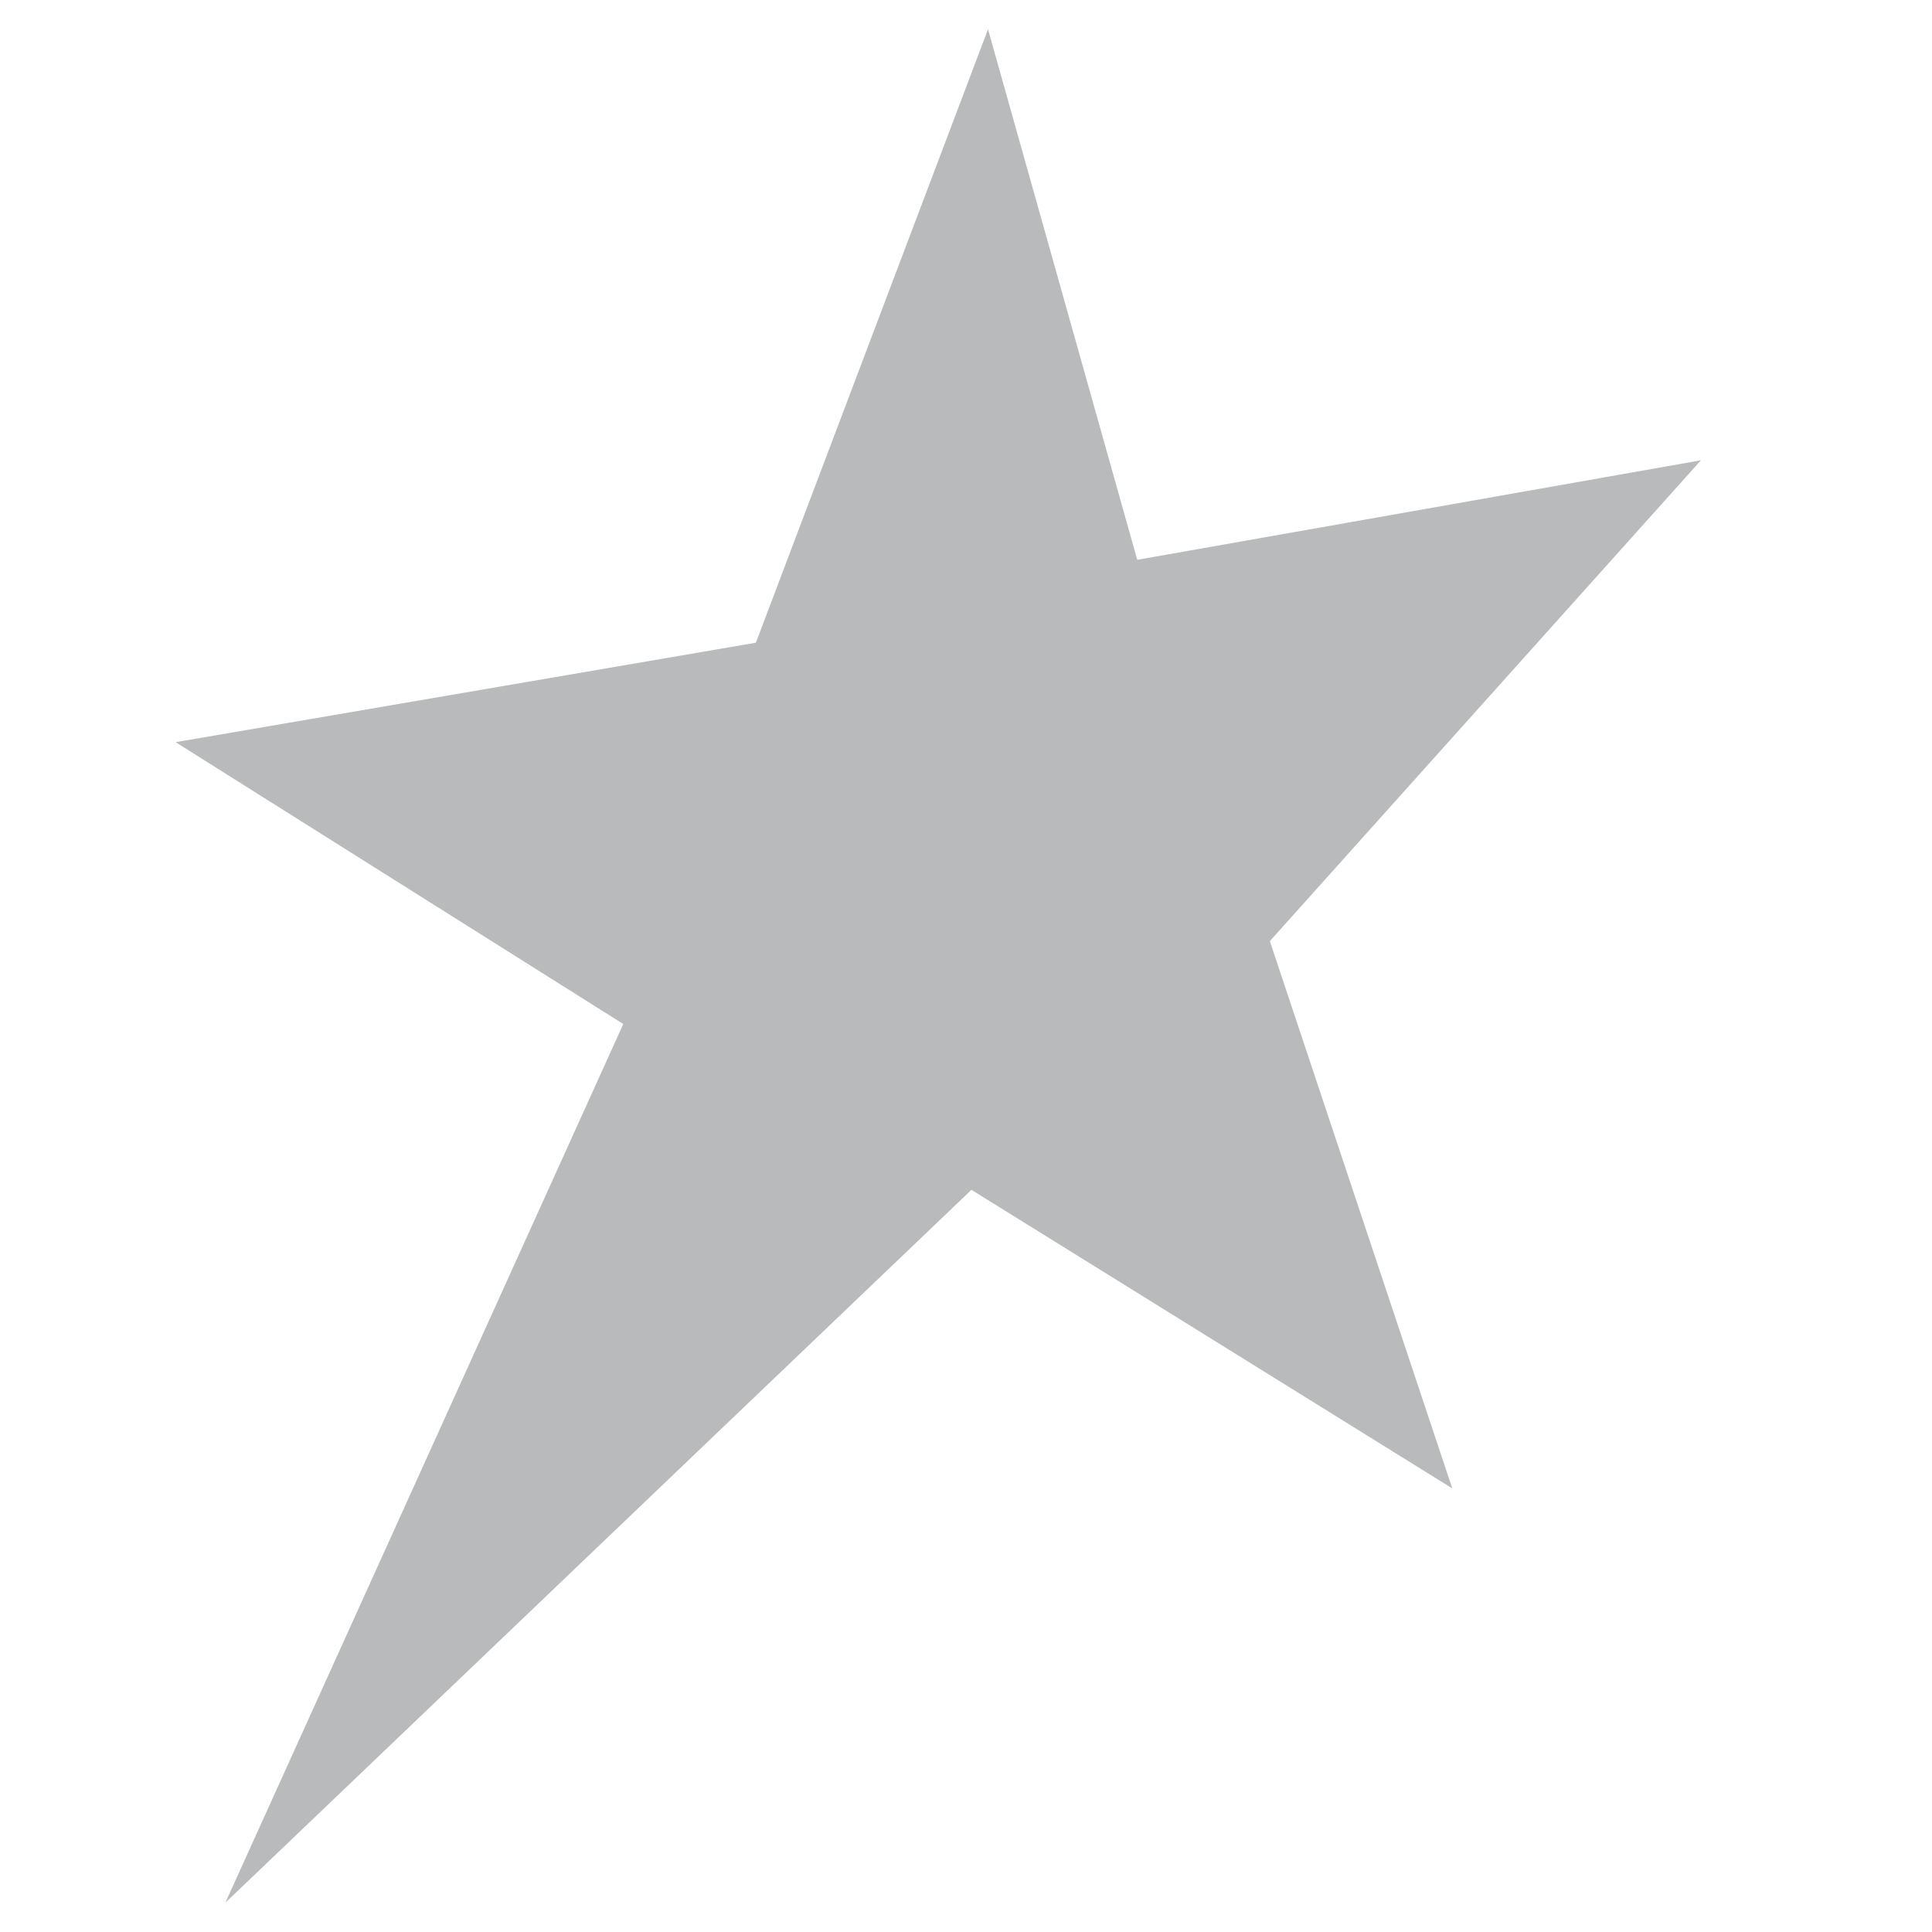 <svg xmlns="http://www.w3.org/2000/svg" xmlns:xlink="http://www.w3.org/1999/xlink" width="33" height="33" viewBox="0 0 33 33">
  <rect x="0" y="0" width="33" height="33" fill="#333333" stroke="none"/>
  <defs>
    <clipPath id="clip-SILVER">
      <rect width="33" height="33"/>
    </clipPath>
  </defs>
  <g id="SILVER" clip-path="url(#clip-SILVER)">
    <rect width="33" height="33" fill="#fff"/>
    <path id="Path_20656" data-name="Path 20656" d="M13.876,0,9.911,10.478,0,12.177l7.646,4.814L.849,32,13.593,19.823l8.213,5.1L18.69,15.575l7.363-8.213-9.628,1.7Z" transform="translate(3 0.5)" fill="#b9babc"/>
  </g>
</svg>
